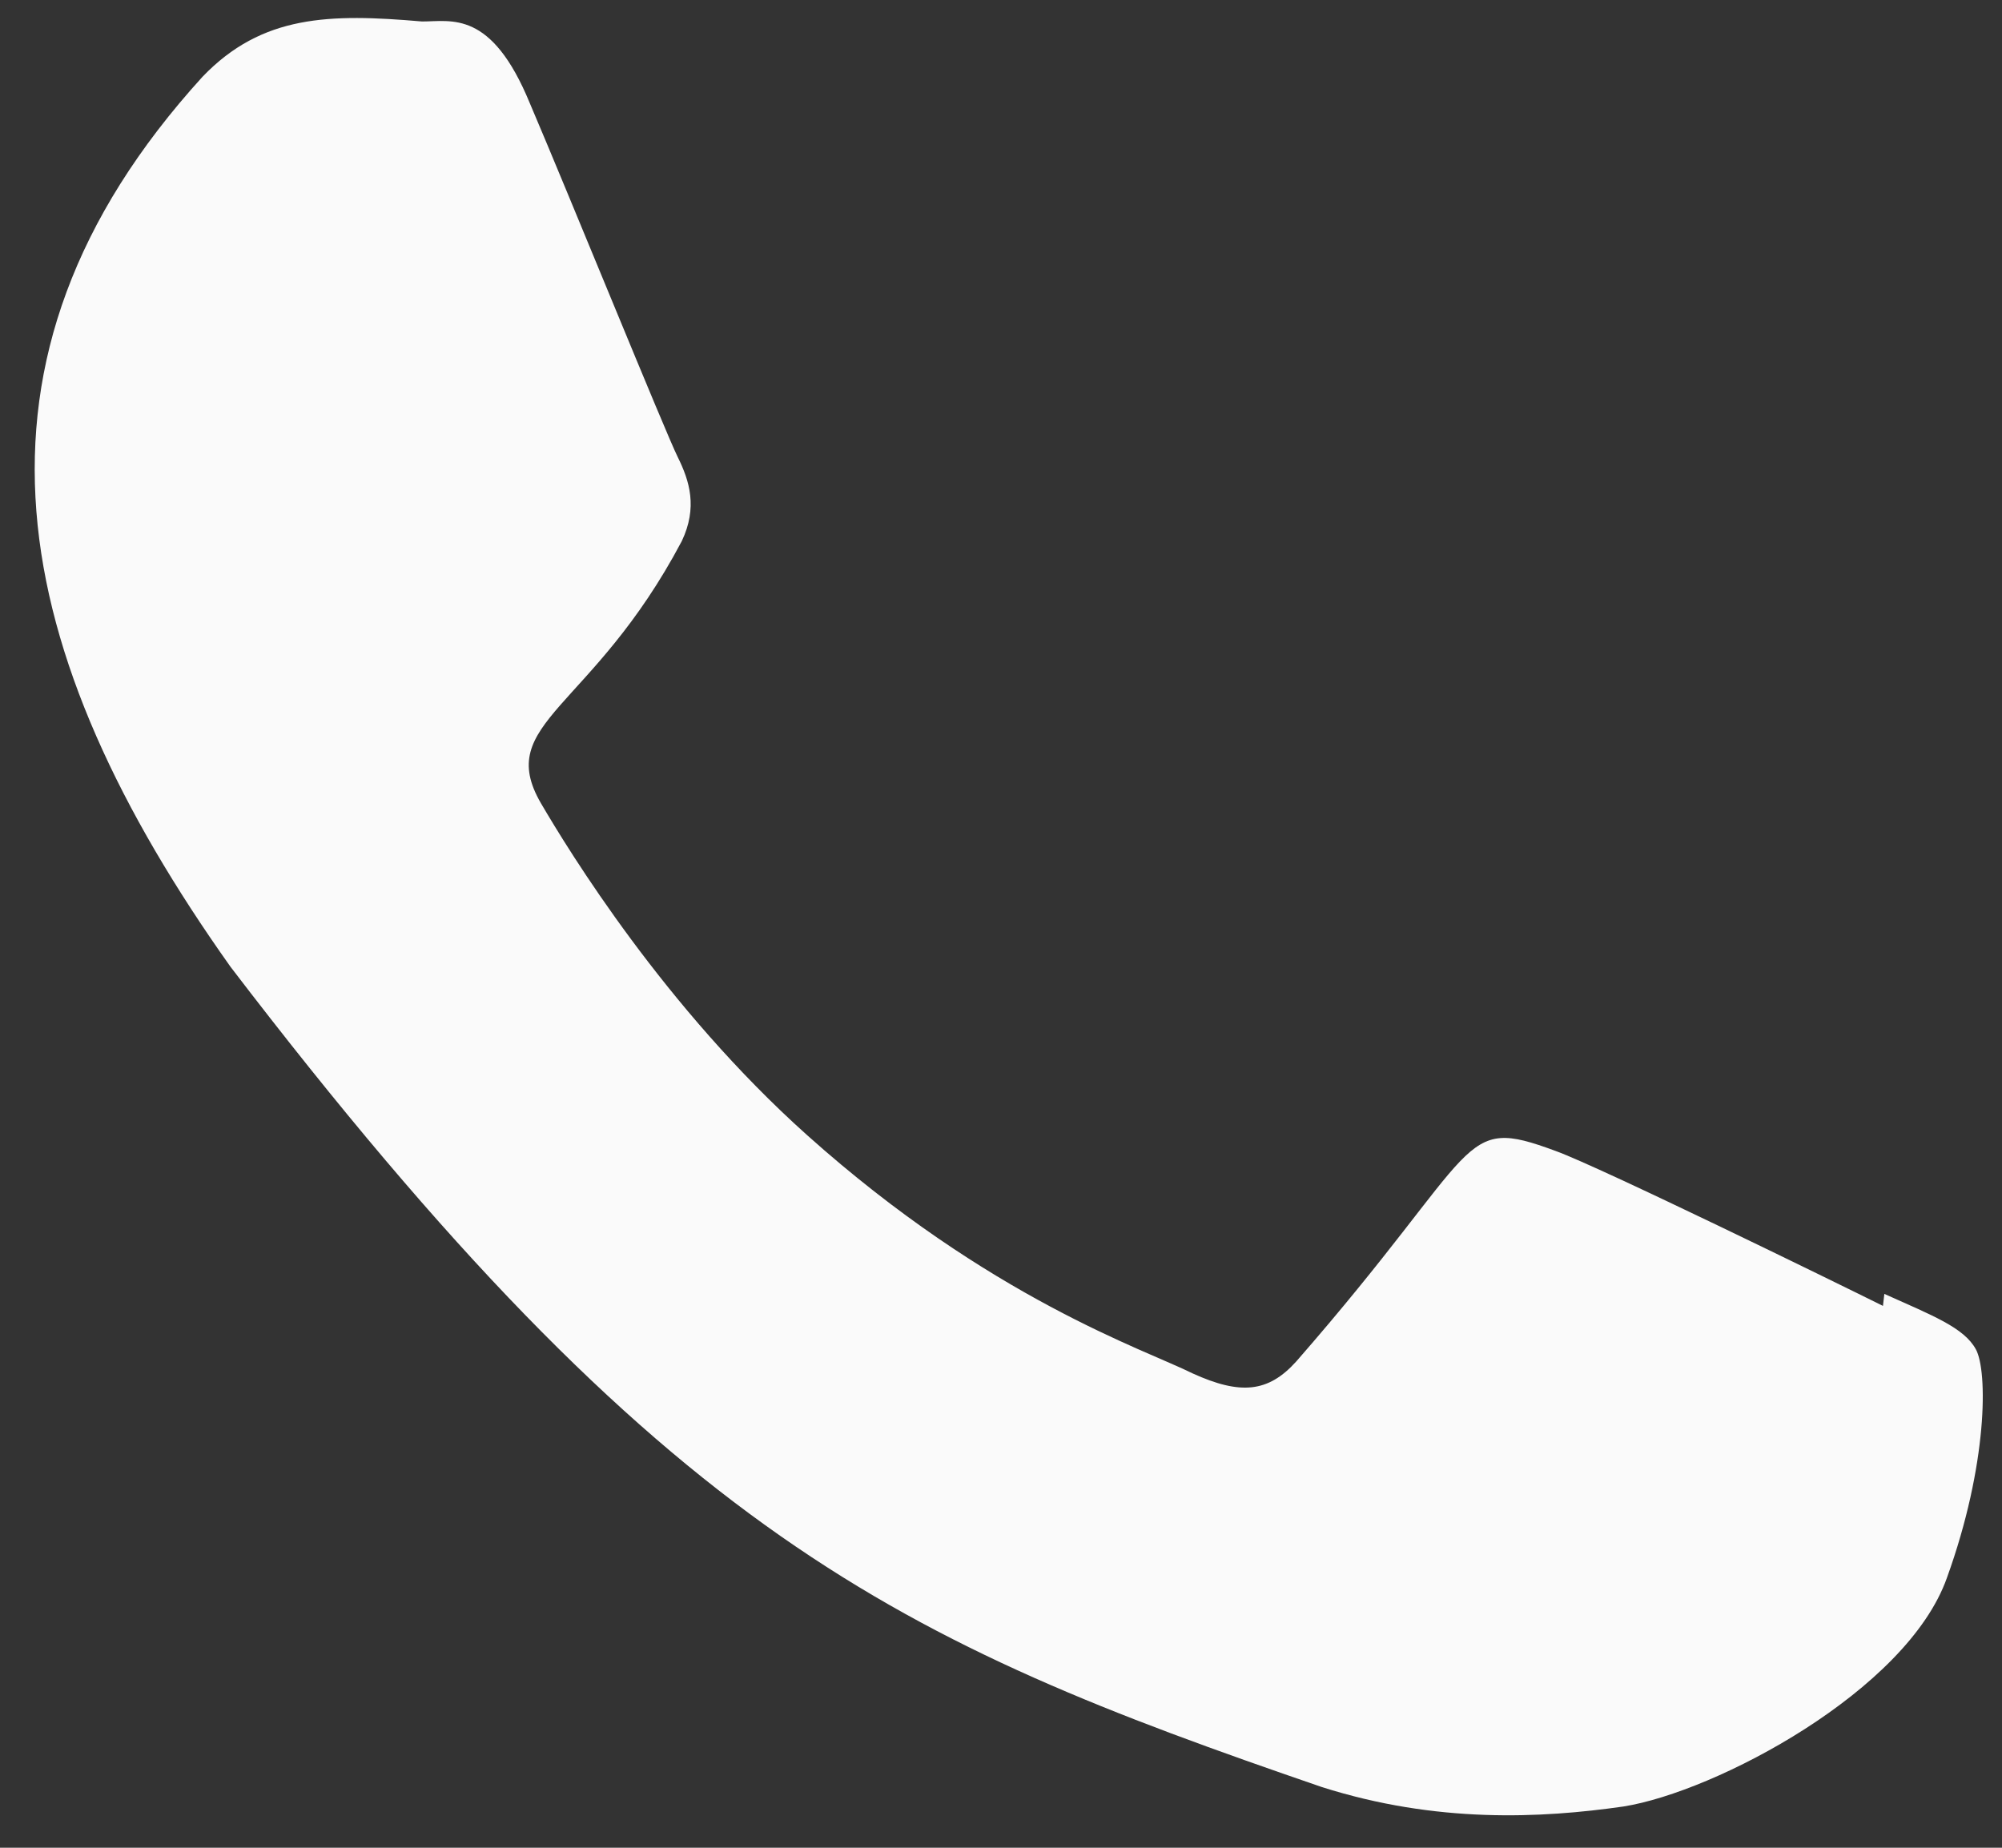 <svg width="26" height="24" viewBox="0 0 26 24" fill="none" xmlns="http://www.w3.org/2000/svg">
<rect x="0" y="0" width="26" height="24" fill="#333333" stroke="none"/>
<path d="M24.472 16.806L24.454 16.962C23.827 16.65 20.773 15.156 20.204 14.95C18.927 14.477 19.287 14.875 16.835 17.683C16.47 18.089 16.108 18.12 15.489 17.839C14.864 17.527 12.858 16.87 10.483 14.745C8.633 13.089 7.391 11.058 7.025 10.433C6.414 9.379 7.691 9.229 8.854 7.029C9.062 6.591 8.956 6.248 8.802 5.937C8.646 5.625 7.402 2.562 6.881 1.341C6.381 0.125 5.866 0.279 5.481 0.279C4.281 0.175 3.404 0.191 2.631 0.996C-0.731 4.691 0.116 8.504 2.994 12.558C8.648 19.958 11.66 21.32 17.168 23.212C18.656 23.685 20.012 23.618 21.085 23.464C22.281 23.274 24.766 21.962 25.285 20.493C25.816 19.024 25.816 17.806 25.66 17.525C25.506 17.243 25.097 17.087 24.472 16.806Z" fill="#FAFAFA"/>
</svg>
